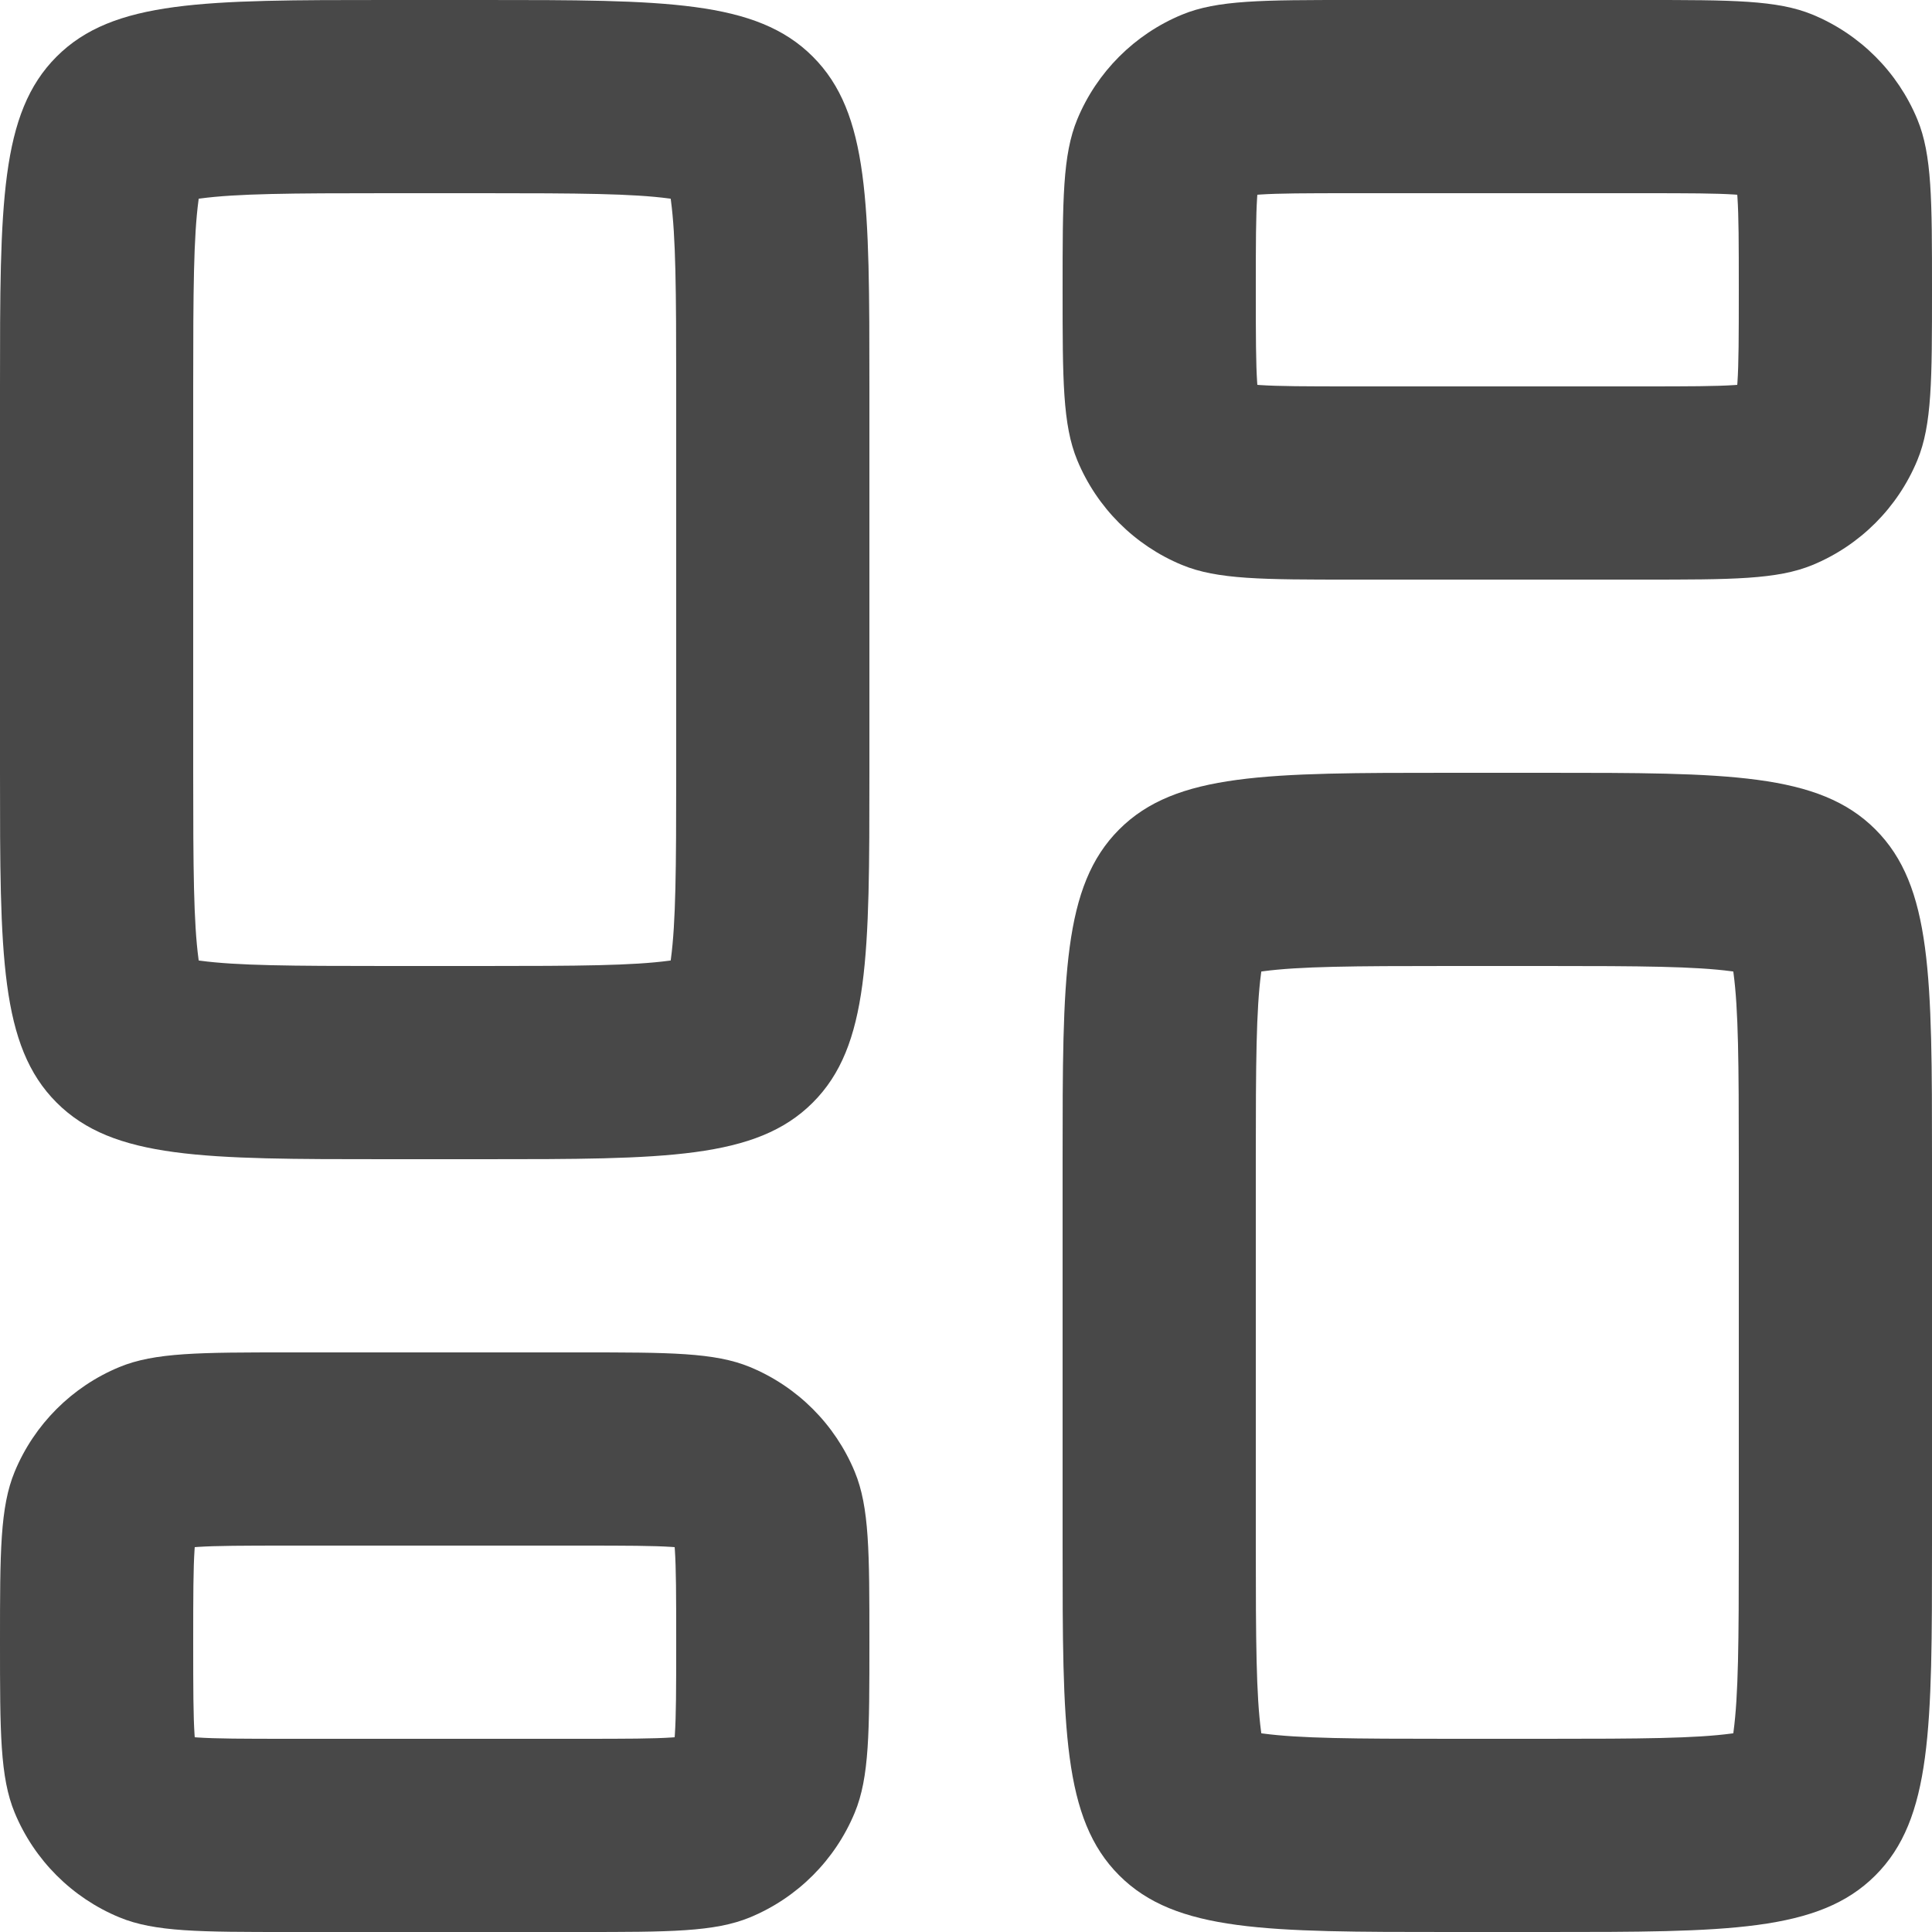<svg width="20" height="20" viewBox="0 0 20 20" fill="none" xmlns="http://www.w3.org/2000/svg">
<path fill-rule="evenodd" clip-rule="evenodd" d="M5 2H4C3.001 2 2.452 2.004 2.072 2.055C2.067 2.056 2.062 2.057 2.057 2.057C2.057 2.062 2.056 2.067 2.055 2.072C2.004 2.452 2 3.001 2 4V8C2 8.999 2.004 9.548 2.055 9.928C2.056 9.933 2.057 9.938 2.057 9.943C2.062 9.943 2.067 9.944 2.072 9.945C2.452 9.996 3.001 10 4 10H5C5.999 10 6.548 9.996 6.928 9.945C6.933 9.944 6.938 9.943 6.943 9.943C6.943 9.938 6.944 9.933 6.945 9.928C6.996 9.548 7 8.999 7 8V4C7 3.001 6.996 2.452 6.945 2.072C6.944 2.067 6.943 2.062 6.943 2.057C6.938 2.057 6.933 2.056 6.928 2.055C6.548 2.004 5.999 2 5 2ZM6.903 1.862L6.904 1.864L6.903 1.862ZM6.903 10.138L6.904 10.136L6.903 10.138ZM2.097 10.138L2.096 10.136L2.097 10.138ZM1.862 2.097L1.864 2.096L1.862 2.097ZM0.586 0.586C0 1.172 0 2.114 0 4V8C0 9.886 0 10.828 0.586 11.414C1.172 12 2.114 12 4 12H5C6.886 12 7.828 12 8.414 11.414C9 10.828 9 9.886 9 8V4C9 2.114 9 1.172 8.414 0.586C7.828 0 6.886 0 5 0H4C2.114 0 1.172 0 0.586 0.586Z" fill="#484848"/>
<path fill-rule="evenodd" clip-rule="evenodd" d="M16 10H15C14.001 10 13.452 10.004 13.072 10.055C13.067 10.056 13.062 10.057 13.057 10.057C13.057 10.062 13.056 10.067 13.055 10.072C13.004 10.452 13 11.001 13 12V16C13 16.999 13.004 17.548 13.055 17.928C13.056 17.933 13.057 17.938 13.057 17.943C13.062 17.943 13.067 17.944 13.072 17.945C13.452 17.996 14.001 18 15 18H16C16.999 18 17.548 17.996 17.928 17.945C17.933 17.944 17.938 17.943 17.943 17.943C17.943 17.938 17.944 17.933 17.945 17.928C17.996 17.548 18 16.999 18 16V12C18 11.001 17.996 10.452 17.945 10.072C17.944 10.067 17.943 10.062 17.943 10.057C17.938 10.057 17.933 10.056 17.928 10.055C17.548 10.004 16.999 10 16 10ZM17.903 9.862L17.904 9.864L17.903 9.862ZM17.903 18.138L17.904 18.136L17.903 18.138ZM13.097 18.138L13.096 18.136L13.097 18.138ZM12.862 10.097L12.864 10.096L12.862 10.097ZM11.586 8.586C11 9.172 11 10.114 11 12V16C11 17.886 11 18.828 11.586 19.414C12.172 20 13.114 20 15 20H16C17.886 20 18.828 20 19.414 19.414C20 18.828 20 17.886 20 16V12C20 10.114 20 9.172 19.414 8.586C18.828 8 17.886 8 16 8H15C13.114 8 12.172 8 11.586 8.586Z" fill="#484848"/>
<path fill-rule="evenodd" clip-rule="evenodd" d="M6 16H3C2.507 16 2.237 16.001 2.042 16.014C2.033 16.015 2.024 16.016 2.016 16.016C2.016 16.024 2.015 16.033 2.014 16.042C2.001 16.237 2 16.507 2 17C2 17.493 2.001 17.763 2.014 17.958C2.015 17.967 2.016 17.976 2.016 17.984C2.024 17.984 2.033 17.985 2.042 17.986C2.237 17.999 2.507 18 3 18H6C6.493 18 6.763 17.999 6.958 17.986C6.967 17.985 6.976 17.984 6.984 17.984C6.984 17.976 6.985 17.967 6.986 17.958C6.999 17.763 7 17.493 7 17C7 16.507 6.999 16.237 6.986 16.042C6.985 16.033 6.984 16.024 6.984 16.016C6.976 16.016 6.967 16.015 6.958 16.014C6.763 16.001 6.493 16 6 16ZM0.152 15.235C0 15.602 0 16.068 0 17C0 17.932 0 18.398 0.152 18.765C0.355 19.255 0.745 19.645 1.235 19.848C1.602 20 2.068 20 3 20H6C6.932 20 7.398 20 7.765 19.848C8.255 19.645 8.645 19.255 8.848 18.765C9 18.398 9 17.932 9 17C9 16.068 9 15.602 8.848 15.235C8.645 14.745 8.255 14.355 7.765 14.152C7.398 14 6.932 14 6 14H3C2.068 14 1.602 14 1.235 14.152C0.745 14.355 0.355 14.745 0.152 15.235Z" fill="#484848"/>
<path fill-rule="evenodd" clip-rule="evenodd" d="M17 2H14C13.507 2 13.237 2.001 13.042 2.014C13.033 2.015 13.024 2.016 13.016 2.016C13.016 2.024 13.015 2.033 13.014 2.042C13.001 2.237 13 2.507 13 3C13 3.493 13.001 3.763 13.014 3.958C13.015 3.967 13.016 3.976 13.016 3.984C13.024 3.984 13.033 3.985 13.042 3.986C13.237 3.999 13.507 4 14 4H17C17.493 4 17.763 3.999 17.958 3.986C17.967 3.985 17.976 3.984 17.984 3.984C17.984 3.976 17.985 3.967 17.986 3.958C17.999 3.763 18 3.493 18 3C18 2.507 17.999 2.237 17.986 2.042C17.985 2.033 17.984 2.024 17.984 2.016C17.976 2.016 17.967 2.015 17.958 2.014C17.763 2.001 17.493 2 17 2ZM11.152 1.235C11 1.602 11 2.068 11 3C11 3.932 11 4.398 11.152 4.765C11.355 5.255 11.745 5.645 12.235 5.848C12.602 6 13.068 6 14 6H17C17.932 6 18.398 6 18.765 5.848C19.255 5.645 19.645 5.255 19.848 4.765C20 4.398 20 3.932 20 3C20 2.068 20 1.602 19.848 1.235C19.645 0.745 19.255 0.355 18.765 0.152C18.398 0 17.932 0 17 0H14C13.068 0 12.602 0 12.235 0.152C11.745 0.355 11.355 0.745 11.152 1.235Z" fill="#484848"/>
</svg>
